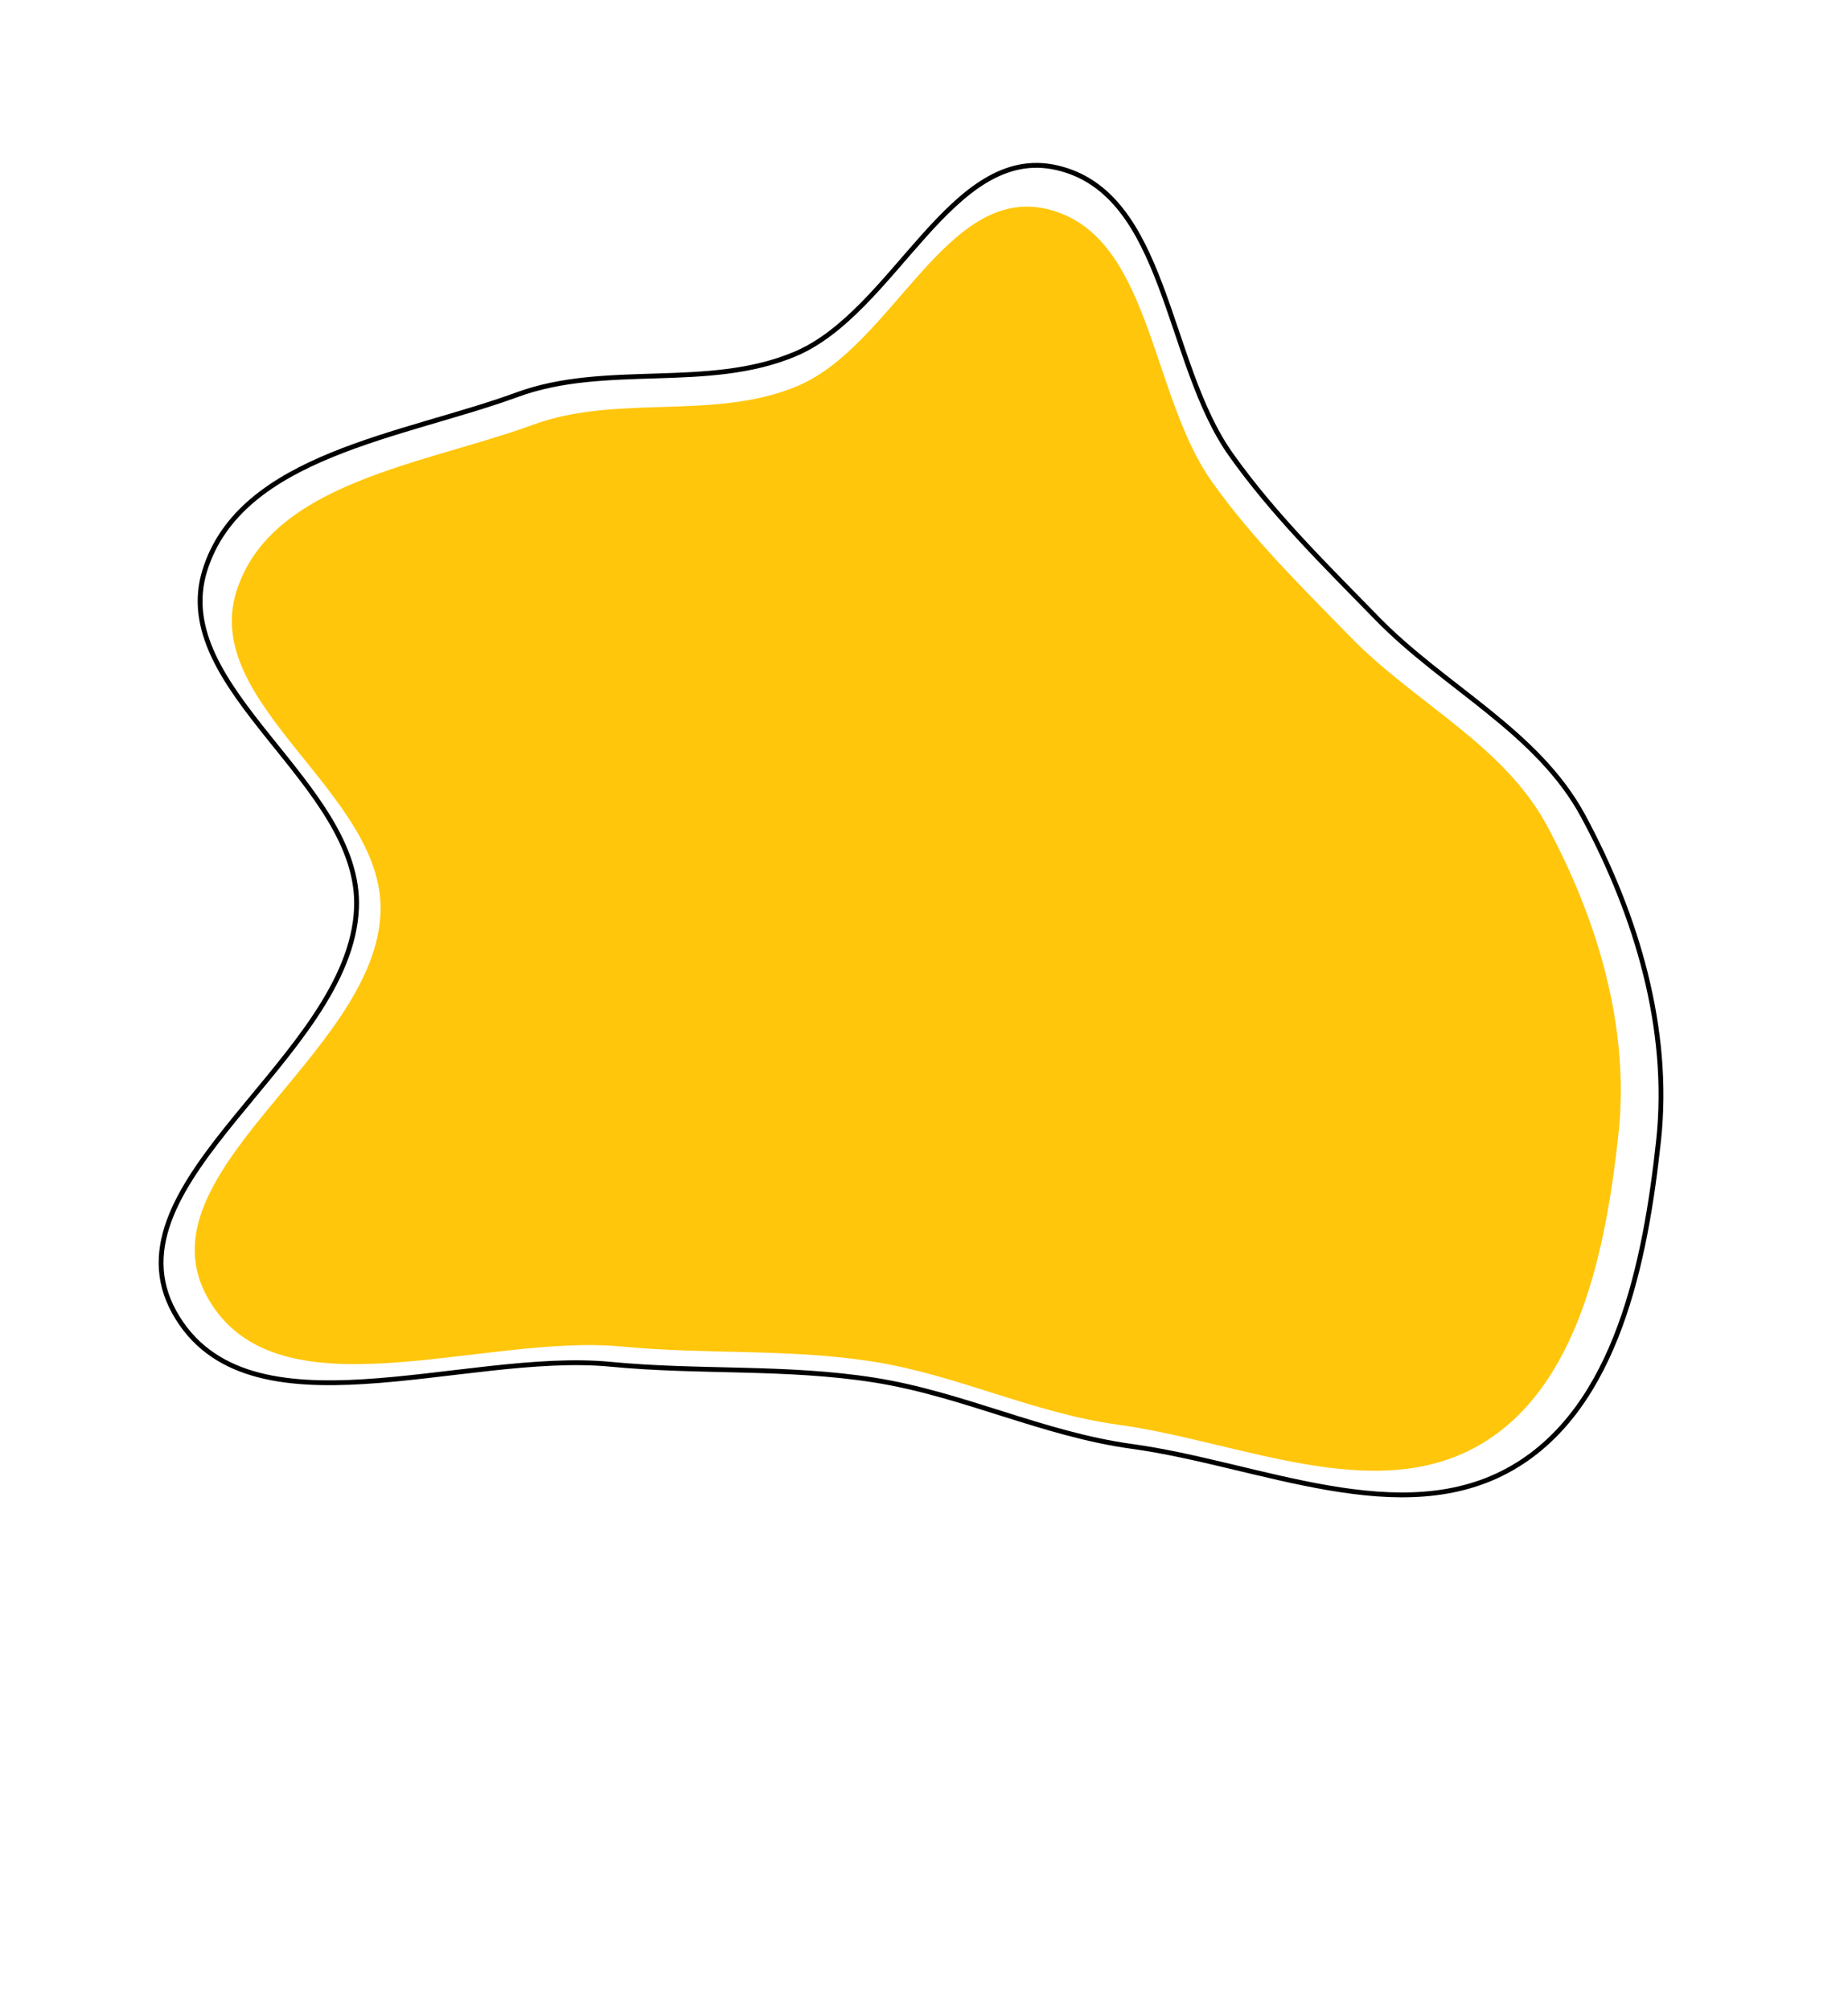 <svg width="765" height="832" viewBox="0 0 765 832" fill="none" xmlns="http://www.w3.org/2000/svg">
<path fill-rule="evenodd" clip-rule="evenodd" d="M559.125 263.76C585.639 290.971 622.31 308.238 640.336 341.681C661.34 380.65 674.751 425.418 669.98 469.43C664.854 516.712 653.679 574.212 612.541 598.08C568.714 623.508 512.872 596.595 462.673 589.707C427.653 584.901 396.184 569.1 361.267 563.599C326.616 558.139 292.453 560.76 257.537 557.388C199.447 551.778 114.262 587.981 85.858 537.001C57.185 485.538 155.103 436.731 157.516 377.869C159.532 328.707 83.149 291.849 97.837 244.889C112.042 199.472 176.034 192.168 220.717 175.799C255.747 162.966 295.68 174.272 330.071 159.814C369.447 143.261 391.565 76.887 433.188 86.478C476.613 96.484 475.843 163.02 501.65 199.349C518.526 223.105 538.789 242.889 559.125 263.76Z" fill="#FFC60B"/>
<path fill-rule="evenodd" clip-rule="evenodd" d="M569.981 255.895C597.867 284.515 636.437 302.676 655.396 337.851C677.487 378.837 691.592 425.923 686.574 472.213C681.184 521.943 669.43 582.421 626.163 607.524C580.066 634.268 521.333 605.962 468.535 598.717C431.702 593.663 398.603 577.043 361.879 571.257C325.434 565.515 289.502 568.271 252.779 564.725C191.681 558.825 102.086 596.903 72.211 543.283C42.053 489.156 145.041 437.822 147.58 375.912C149.7 324.205 69.362 285.439 84.81 236.048C99.751 188.279 167.056 180.597 214.053 163.38C250.896 149.883 292.897 161.774 329.068 146.568C370.483 129.158 393.746 59.348 437.523 69.435C483.197 79.959 482.387 149.94 509.53 188.149C527.28 213.136 548.592 233.943 569.981 255.895Z" stroke="black" stroke-width="2"/>
</svg>
